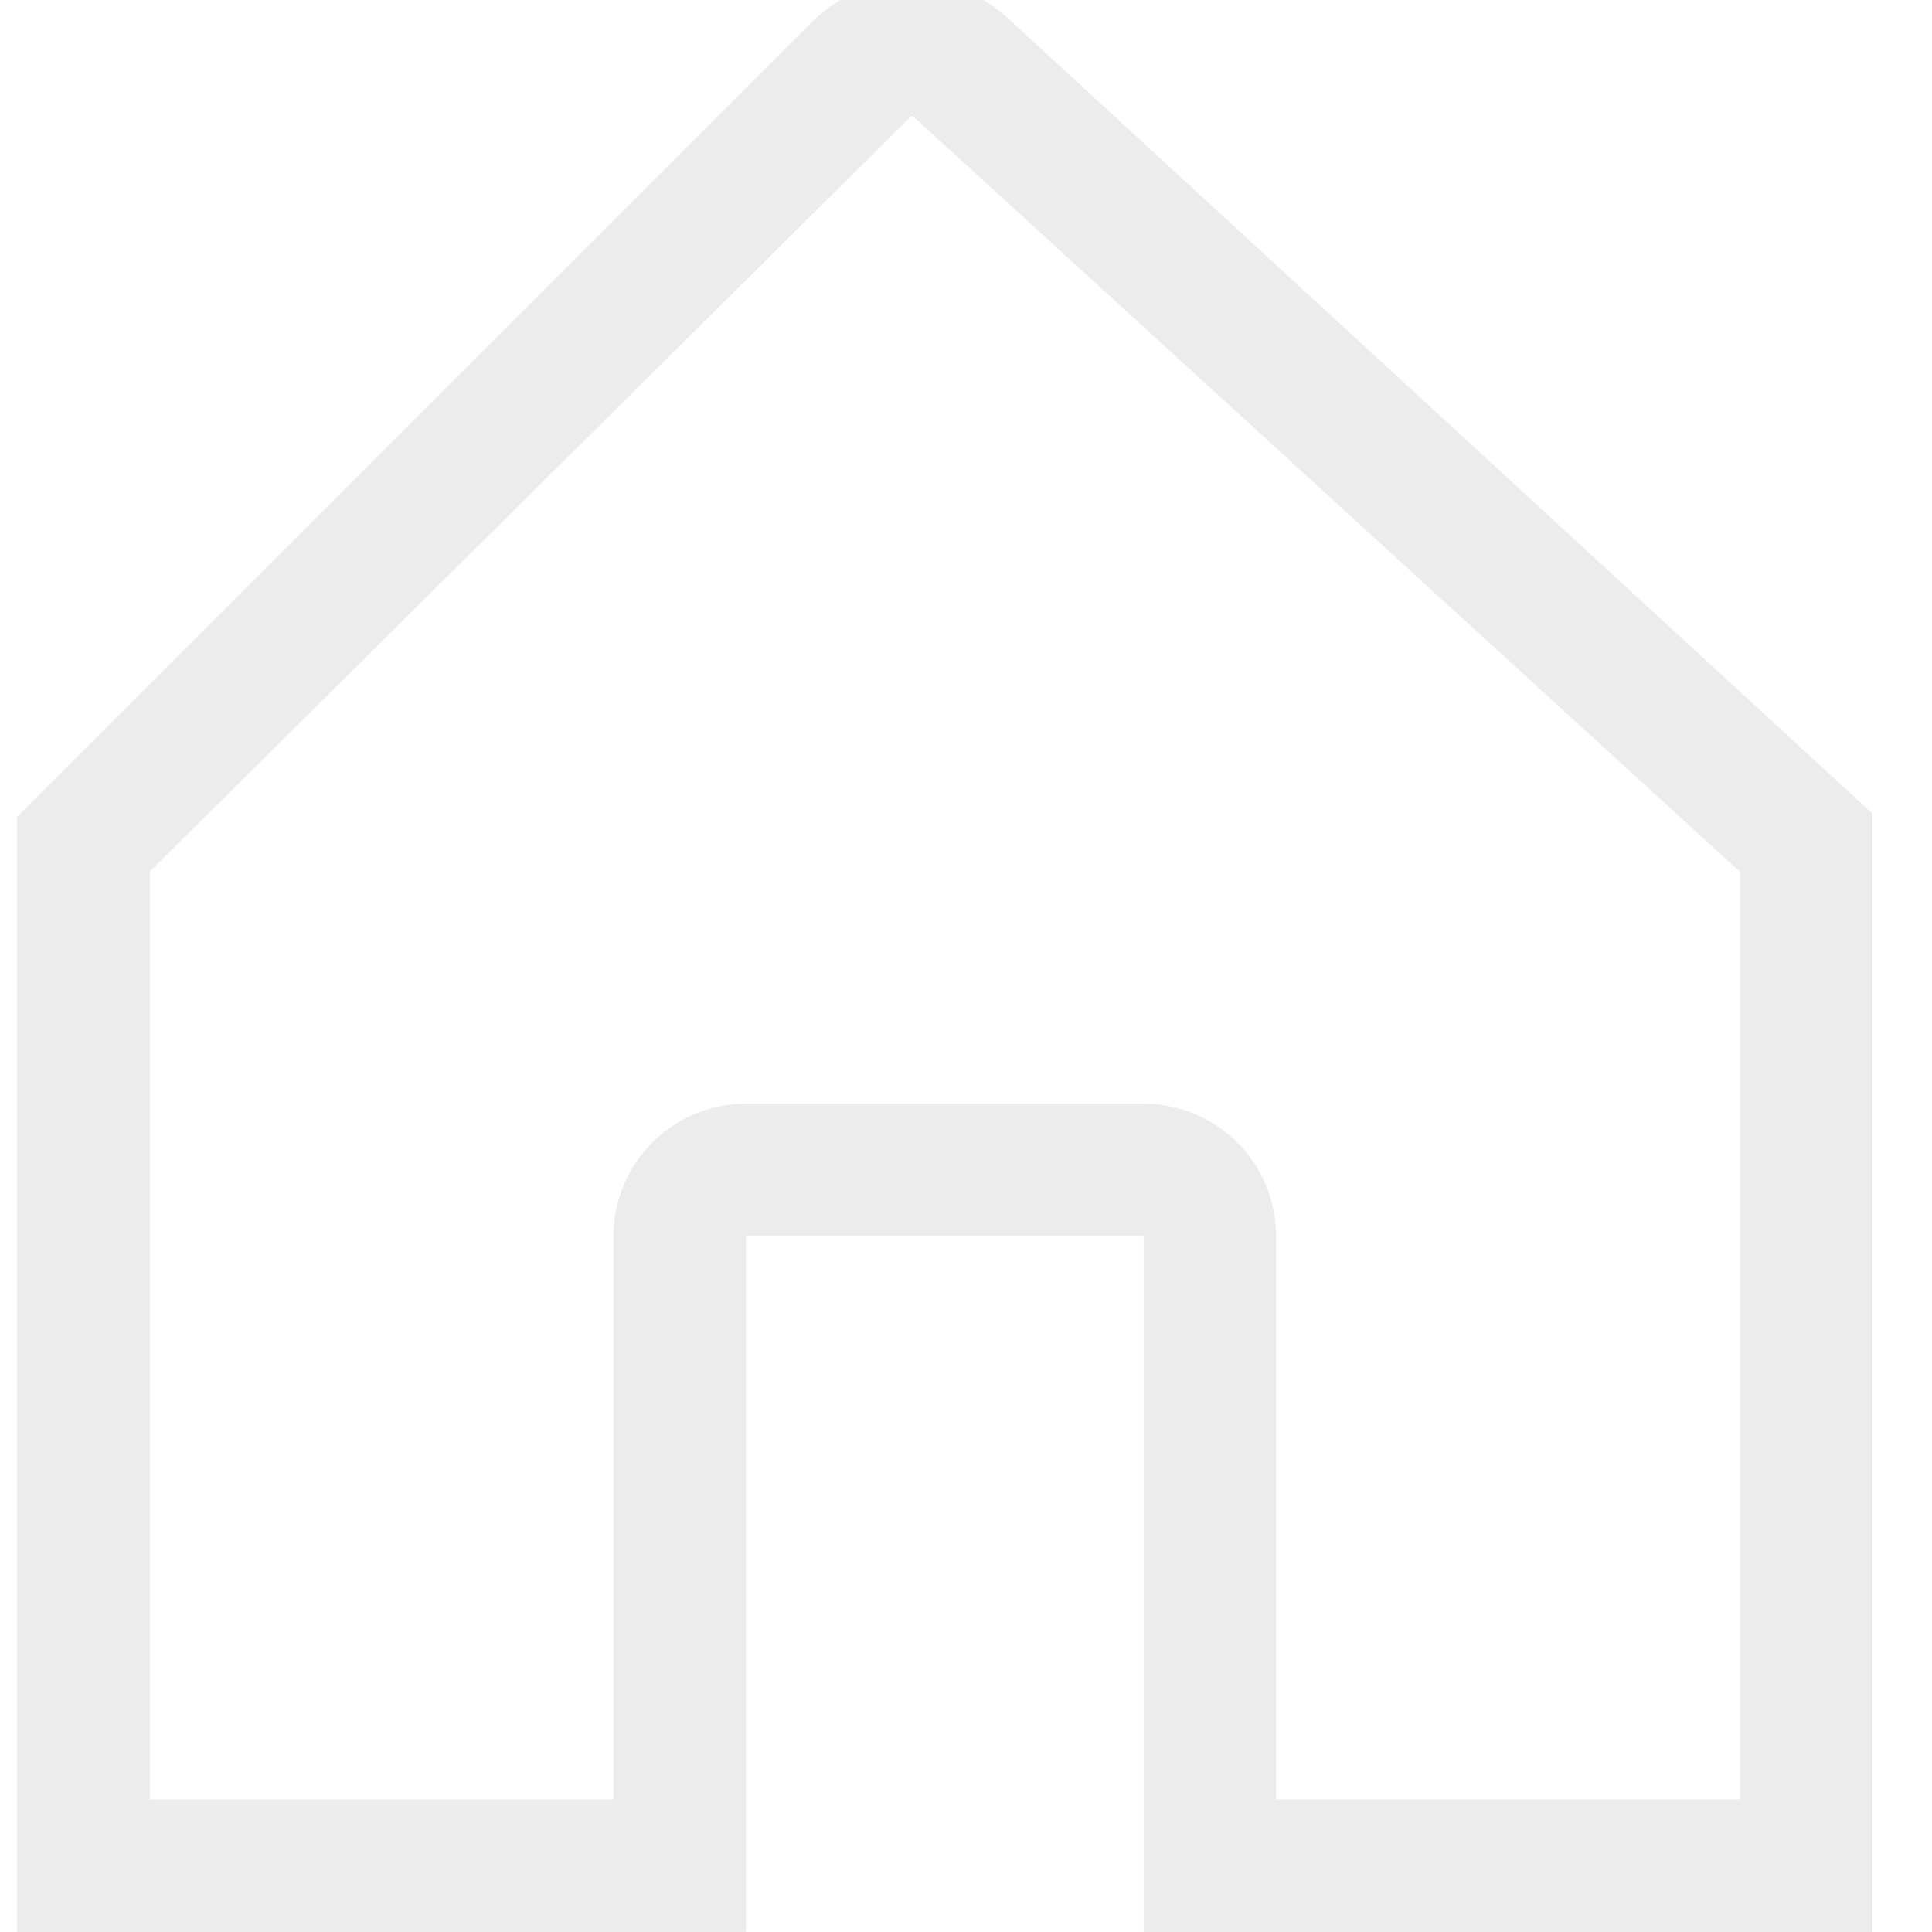 <svg xmlns="http://www.w3.org/2000/svg" xmlns:xlink="http://www.w3.org/1999/xlink" width="32" height="32" viewBox="0 0 32 32"><defs><clipPath id="a"><rect width="32" height="32" transform="translate(130 264.324)" fill="#ececec" stroke="#ececec" stroke-width="1"/></clipPath><filter id="b" x="-12" y="66" width="55" height="56" filterUnits="userSpaceOnUse"><feOffset dy="3" input="SourceAlpha"/><feGaussianBlur stdDeviation="3" result="c"/><feFlood flood-opacity="0.161"/><feComposite operator="in" in2="c"/><feComposite in="SourceGraphic"/></filter></defs><g transform="translate(-130 -264.324)" clip-path="url(#a)"><path d="M34.3,16.46,20.677,3.928a2.333,2.333,0,0,0-3.228.067L4.921,16.523l-.643.643V35.635H16.351V24.112h6.585V35.636H35.008V17.112ZM19.1,5.507c.02,0,.008,0,0,.013C19.087,5.512,19.077,5.507,19.1,5.507ZM32.813,33.44H25.13V24.112a2.195,2.195,0,0,0-2.195-2.195H16.351a2.195,2.195,0,0,0-2.195,2.195v9.329H6.473V18.075L19.1,5.547l0,0,13.714,12.53Z" transform="translate(126.006 260.688)" fill="#ececec"/><g transform="matrix(1, 0, 0, 1, 130, 264.32)" filter="url(#b)"><ellipse cx="18.5" cy="19" rx="18.5" ry="19" transform="translate(-3 72)" fill="#ececec"/></g></g></svg>